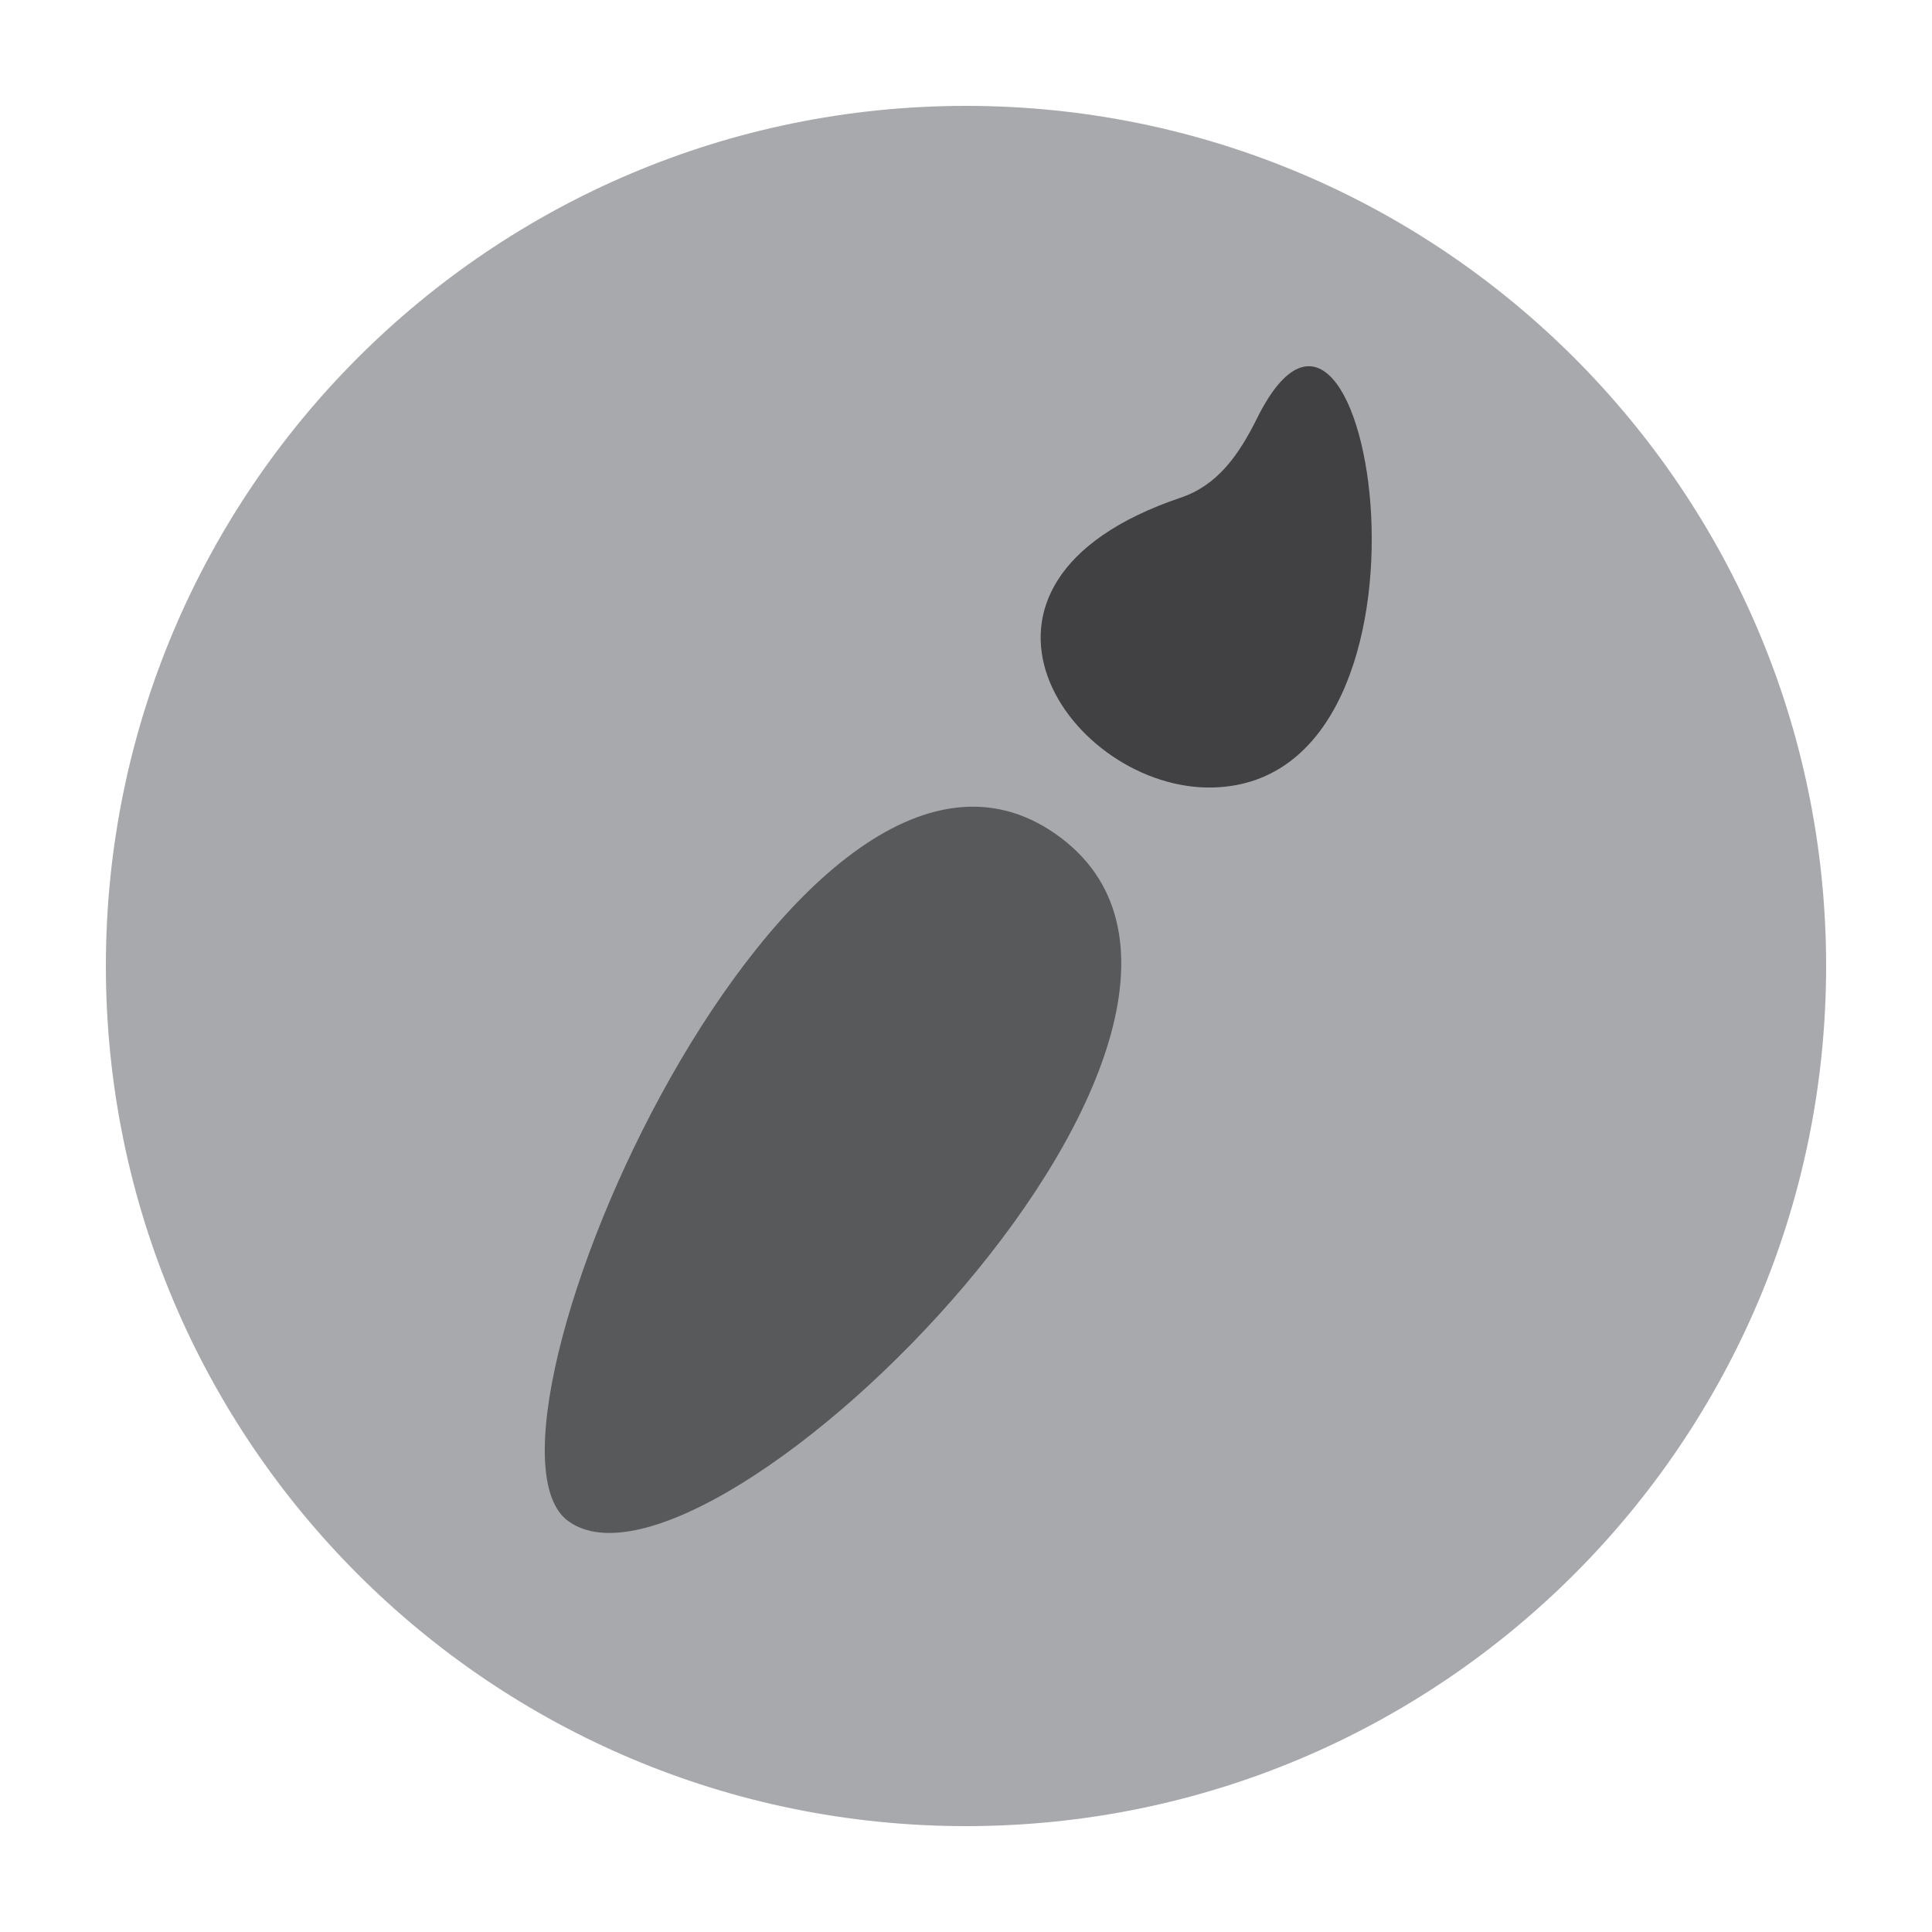 <?xml version="1.0" encoding="utf-8"?>
<!-- Generator: Adobe Illustrator 25.3.1, SVG Export Plug-In . SVG Version: 6.00 Build 0)  -->
<svg version="1.1" id="Layer_1" xmlns="http://www.w3.org/2000/svg" xmlns:xlink="http://www.w3.org/1999/xlink" x="0px" y="0px"
	 viewBox="0 0 100 100" style="enable-background:new 0 0 100 100;" xml:space="preserve">
<style type="text/css">
	.st0{fill:#A7A9AC;}
	.st1{fill:#58595B;}
	.st2{fill:#414042;}
</style>
<path class="st0" d="M50,5.48C25.41,5.48,5.48,25.41,5.48,50c0,24.59,19.93,44.52,44.52,44.52S94.52,74.59,94.52,50
	C94.52,25.41,74.59,5.48,50,5.48z"/>
<path class="st1" d="M29.41,78.73c-6.04-4.41,11.77-44.96,25.22-35.57C68.33,52.72,36.77,84.11,29.41,78.73z"/>
<path class="st2" d="M61.11,25.76c-13.23,4.47-5.69,15.2,1.69,15c12.92-0.36,8.11-30.85,2.27-19.12
	C64.09,23.62,62.98,25.13,61.11,25.76z"/>
</svg>
